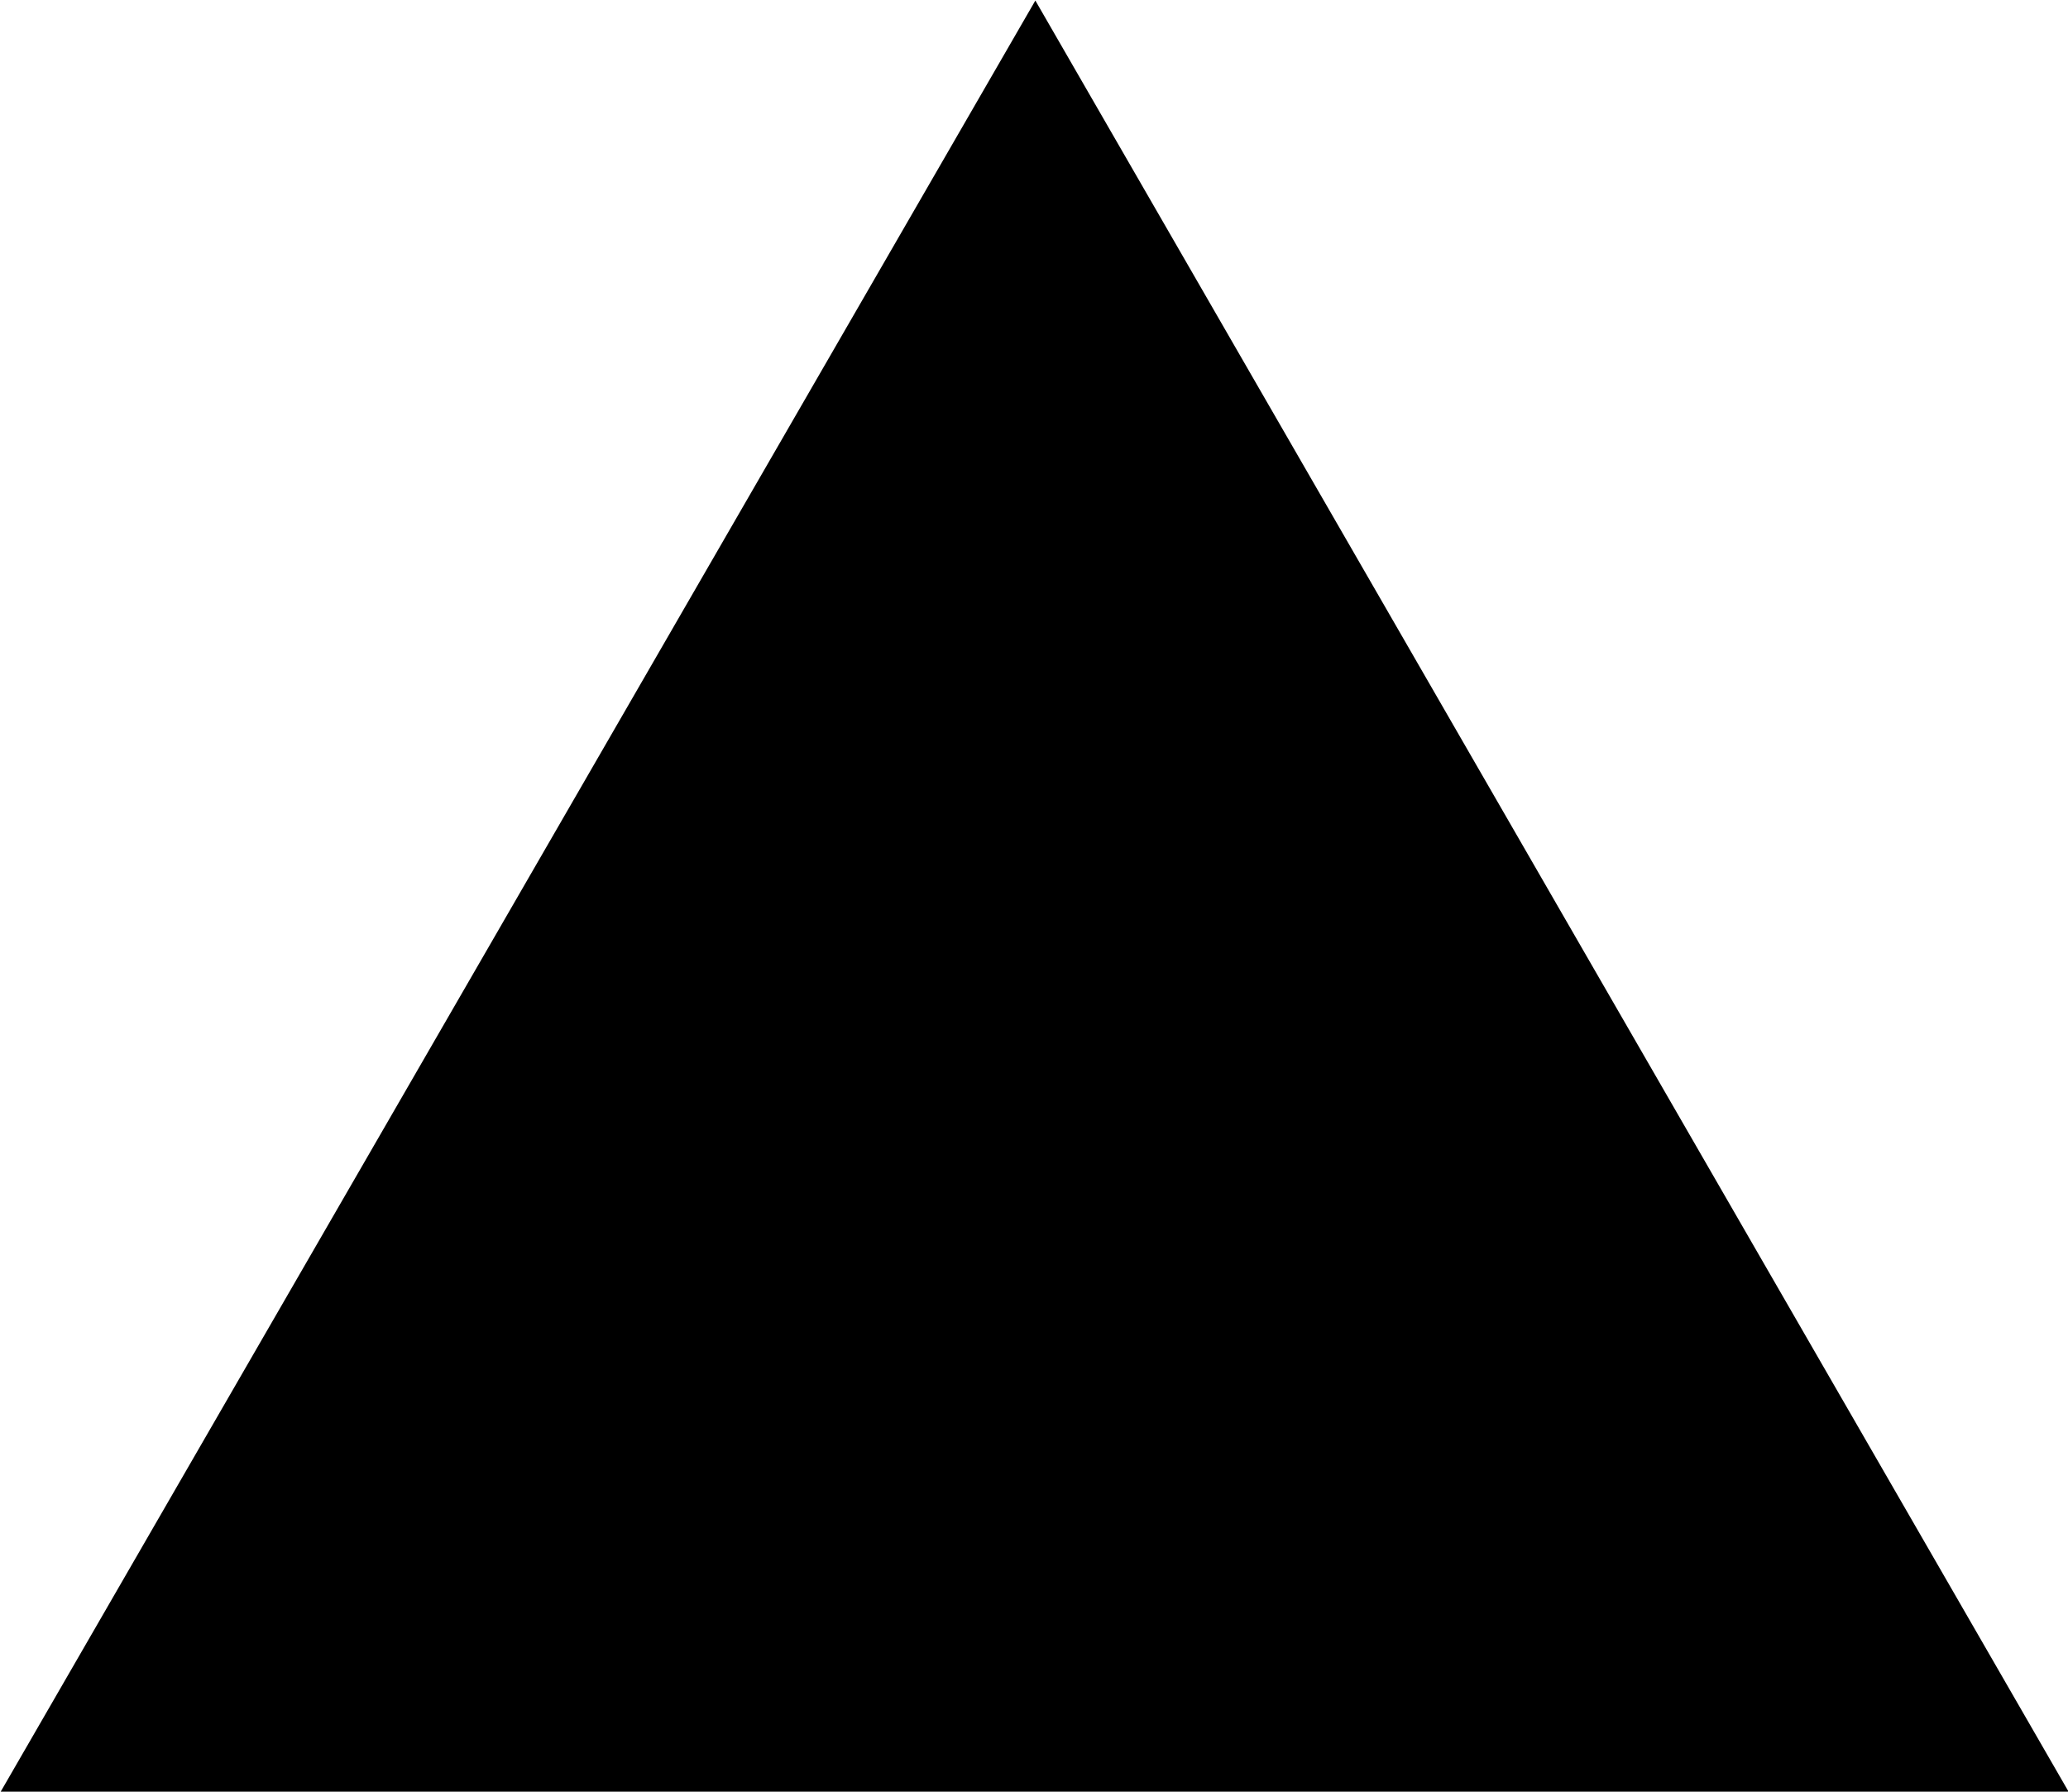 <?xml version="1.0" encoding="UTF-8" standalone="no"?>
<!-- Created with Inkscape (http://www.inkscape.org/) -->

<svg
   width="61.8mm"
   height="53.533mm"
   viewBox="0 0 61.8 53.533"
   version="1.1"
   id="svg1"
   sodipodi:docname="triangle.svg"
   inkscape:version="1.3.2 (091e20e, 2023-11-25, custom)"
   xmlns:inkscape="http://www.inkscape.org/namespaces/inkscape"
   xmlns:sodipodi="http://sodipodi.sourceforge.net/DTD/sodipodi-0.dtd"
   xmlns="http://www.w3.org/2000/svg"
   xmlns:svg="http://www.w3.org/2000/svg">
  <sodipodi:namedview
     id="namedview1"
     pagecolor="#ffffff"
     bordercolor="#000000"
     borderopacity="0.25"
     inkscape:showpageshadow="2"
     inkscape:pageopacity="0.0"
     inkscape:pagecheckerboard="0"
     inkscape:deskcolor="#d1d1d1"
     inkscape:document-units="mm"
     inkscape:zoom="3.1636607"
     inkscape:cx="119.16575"
     inkscape:cy="114.89854"
     inkscape:window-width="1920"
     inkscape:window-height="1051"
     inkscape:window-x="985"
     inkscape:window-y="1341"
     inkscape:window-maximized="1"
     inkscape:current-layer="svg1" />
  <defs
     id="defs1" />
  <g
     id="layer1"
     transform="translate(-3.456,-4.563)">
    <path
       style="fill:#000000;stroke-width:0.265"
       id="path2"
       d="M 88.71,120.29 47.248,122.228 5.786,124.166 24.839,87.29 43.891,50.414 66.3,85.352 Z"
       transform="matrix(0.744,0.035,-0.035,0.744,3.506,-34.465)" />
  </g>
</svg>
